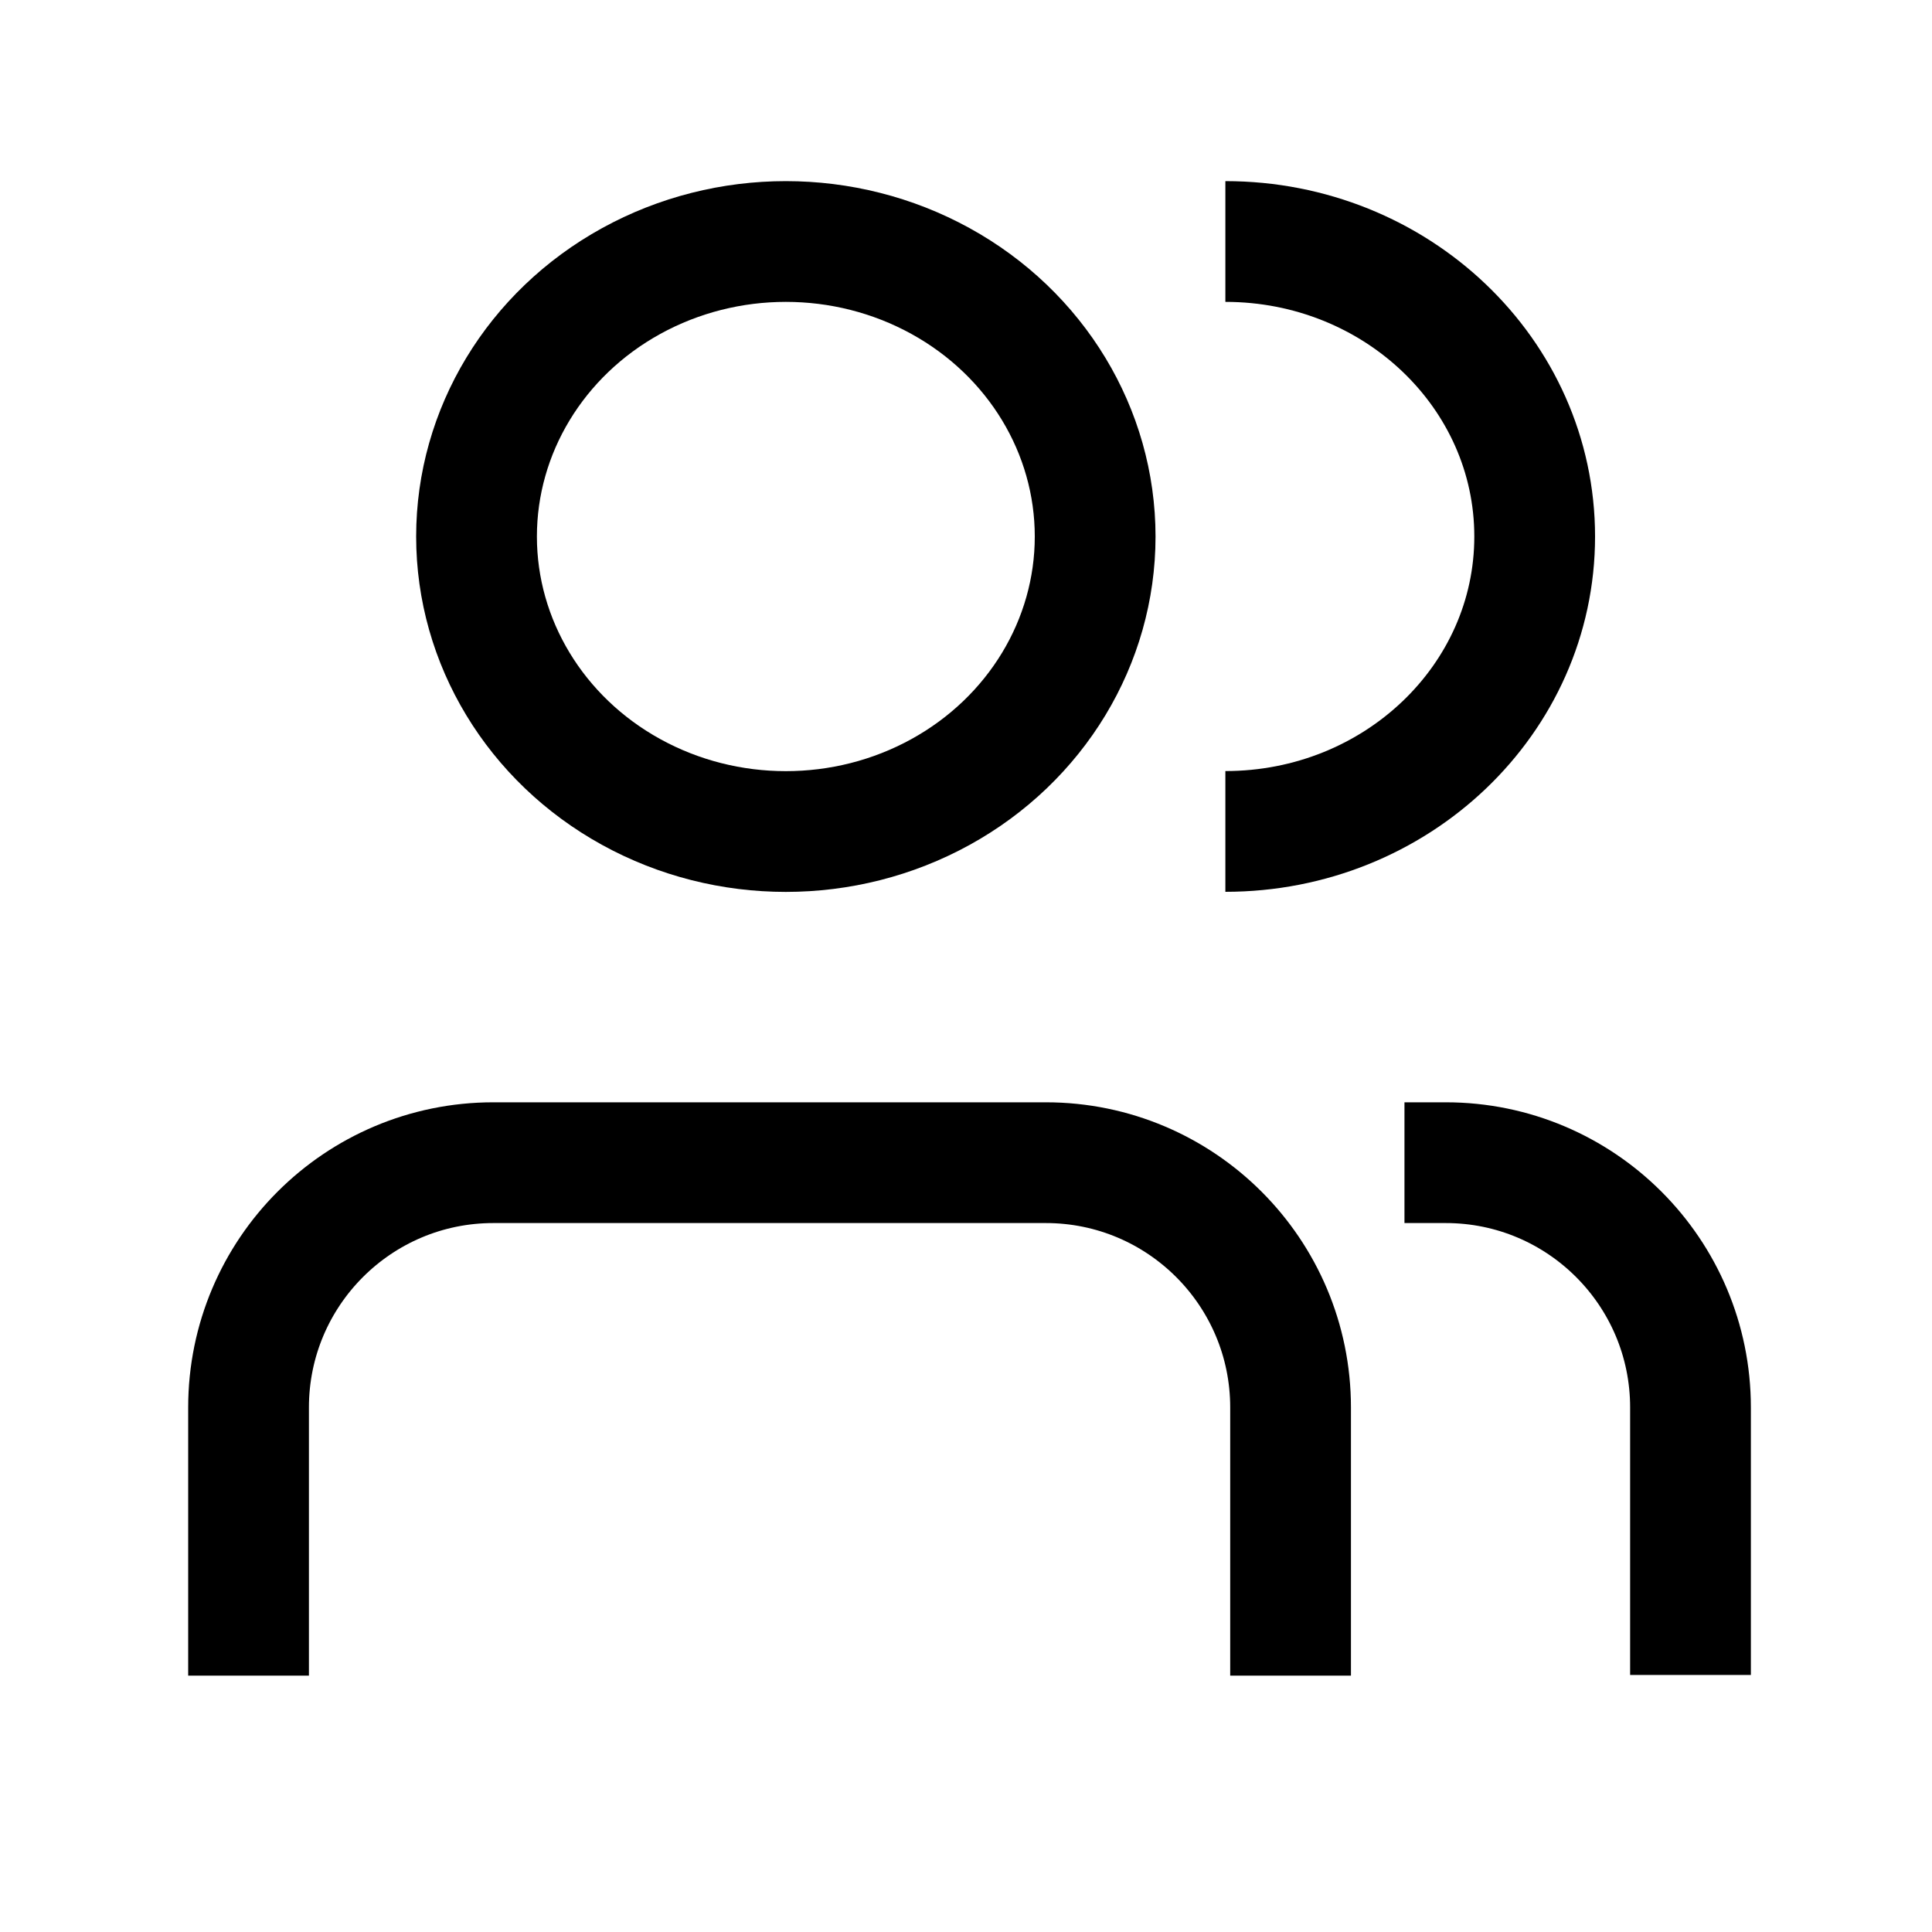 <svg width="20px" height="20px" viewBox="0 0 20 20" version="1.1" xmlns="http://www.w3.org/2000/svg" xmlns:xlink="http://www.w3.org/1999/xlink">
    <g stroke="none" stroke-width="1" fill="none" fill-rule="evenodd">
        <g transform="translate(2.5, 2.5)">
            <g stroke="#000" stroke-width="1.25">
                <path d="M0.073,14.846 L0.073,12.07 C0.073,10.67 1.208,9.536 2.607,9.536 L8.326,9.536 C9.725,9.536 10.86,10.67 10.86,12.07 L10.86,14.846"></path>
                <ellipse cx="5.635" cy="3.054" rx="3.202" ry="3.054"></ellipse>
            </g>
            <g transform="translate(10.112, 0)" stroke="#000" stroke-width="1.25">
                <path d="M1.927,9.536 L2.205,9.536 L2.354,9.536 C3.753,9.536 4.888,10.67 4.888,12.07 L4.888,14.839"></path>
                <path d="M0.073,6.107 C1.842,6.107 3.275,4.74 3.275,3.054 C3.275,1.367 1.842,0 0.073,0"></path>
            </g>
        </g>
    </g>
</svg>
